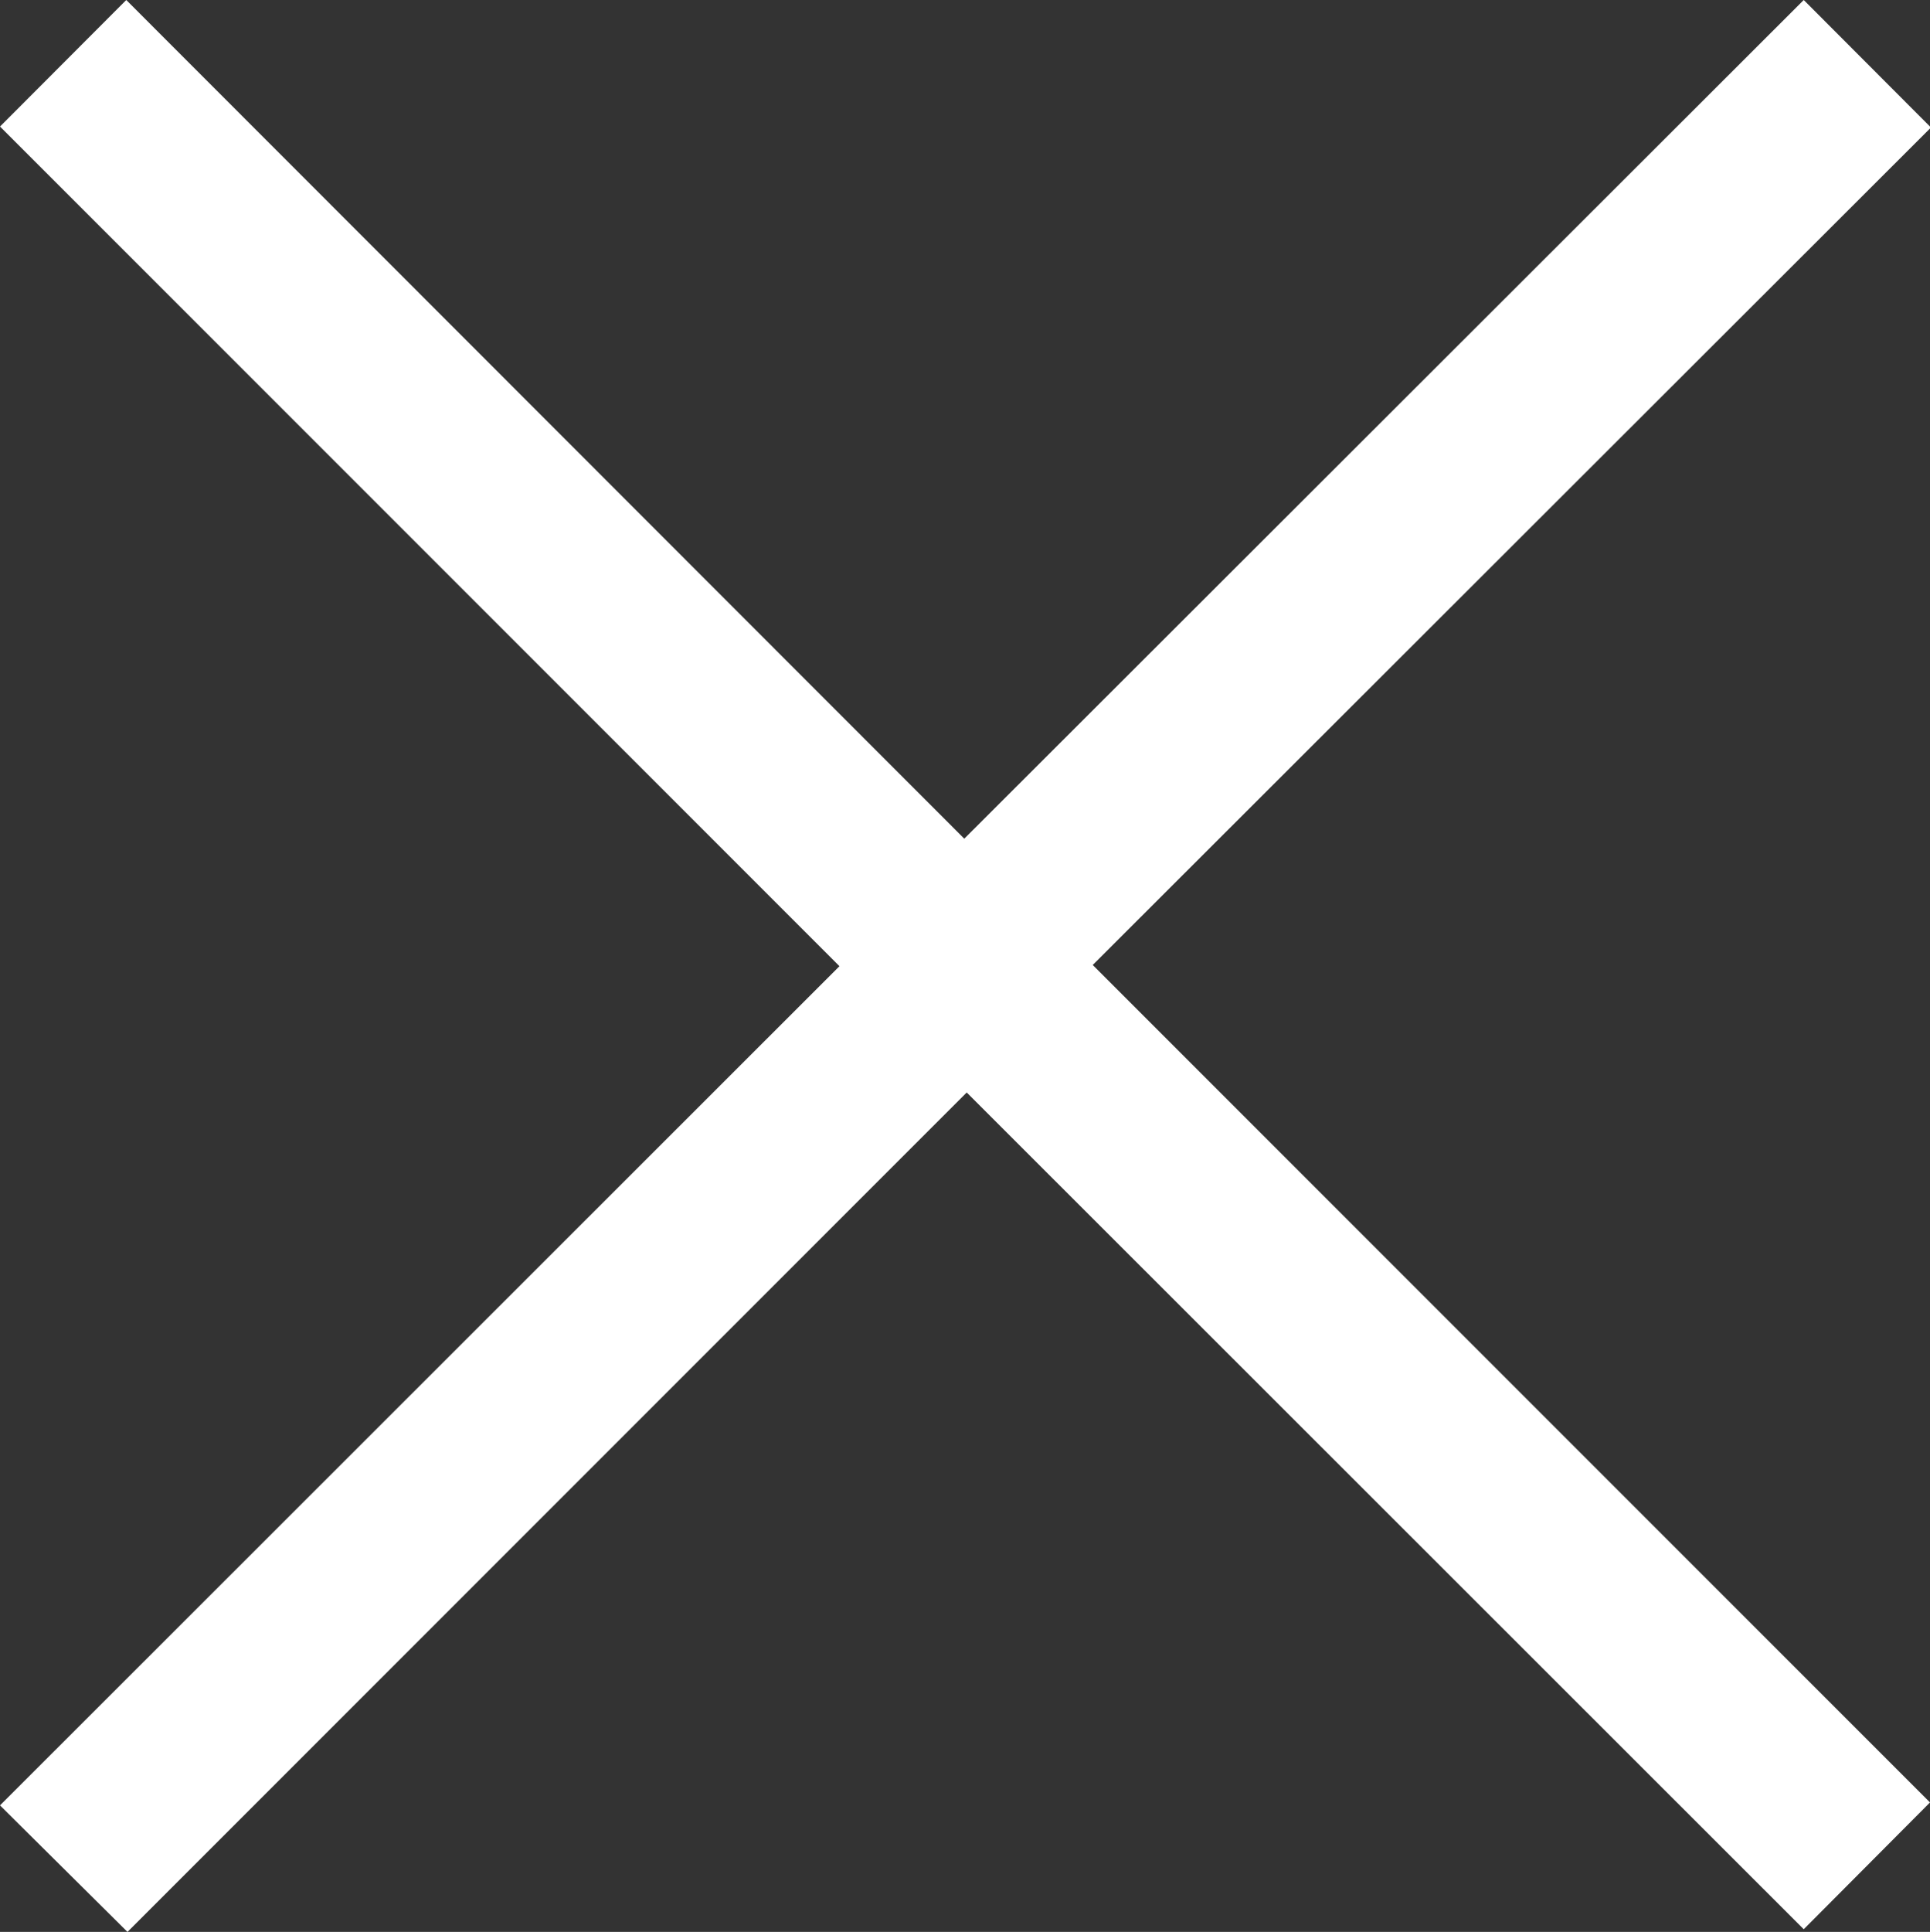 <svg xmlns="http://www.w3.org/2000/svg" viewBox="0 0 79.18 79.24"><rect x="0" y="0" width="79.18" height="79.24" fill="#333333" stroke="none"/><defs><style>.cls-1{fill:#fff;}</style></defs><title>Exit W</title><g id="Layer_2" data-name="Layer 2"><g id="Layer_1-2" data-name="Layer 1"><path class="cls-1" d="M34.44,39.63,0,5.19,5.18,0,39.56,34.4,74,0l5.22,5.23L44.83,39.58,79.18,73.93,74,79.13,39.66,44.81,5.23,79.24,0,74.05Z"/></g></g></svg>